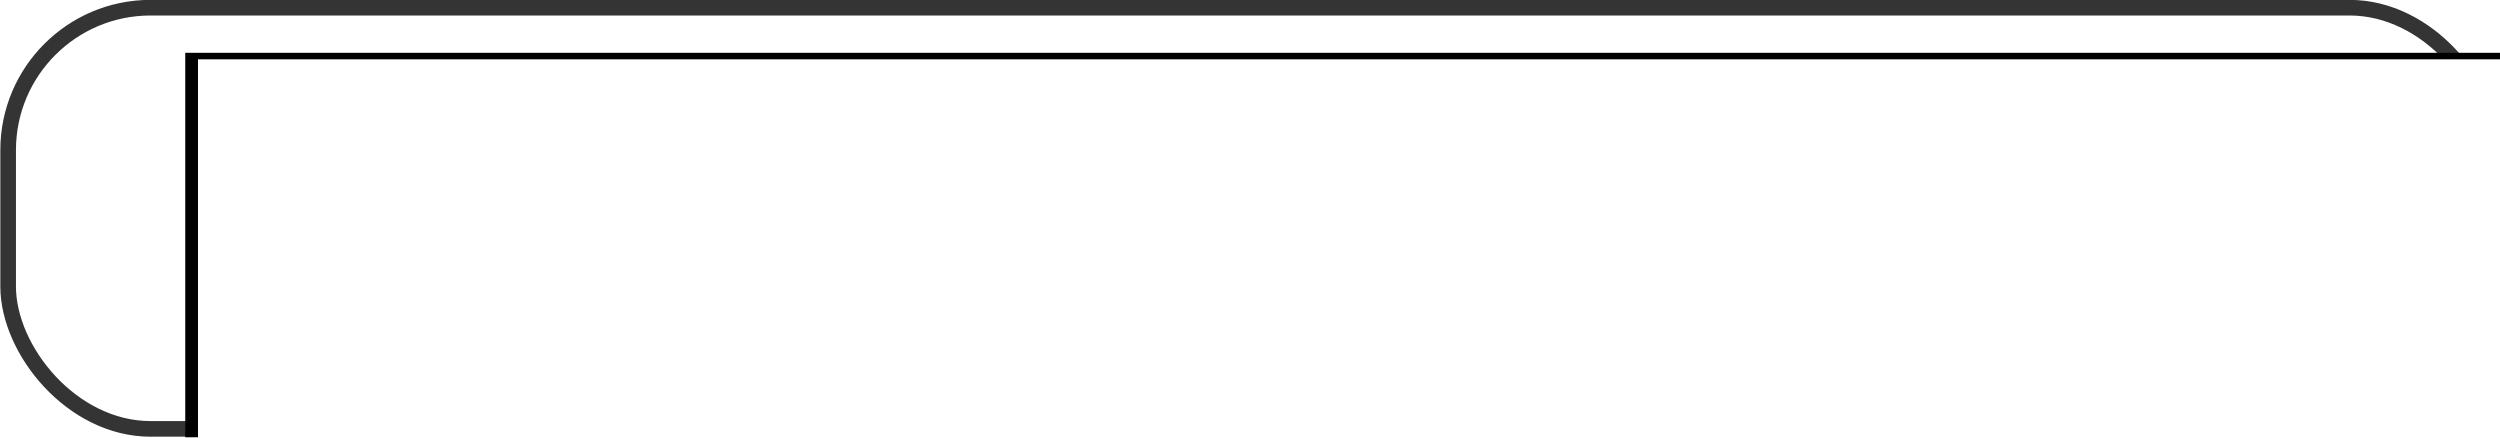 <?xml version="1.0" encoding="UTF-8" standalone="no"?>
<svg
   xmlns:dc="http://purl.org/dc/elements/1.1/"
   xmlns:cc="http://creativecommons.org/ns#"
   xmlns:rdf="http://www.w3.org/1999/02/22-rdf-syntax-ns#"
   xmlns:svg="http://www.w3.org/2000/svg"
   xmlns="http://www.w3.org/2000/svg"
   xmlns:sodipodi="http://sodipodi.sourceforge.net/DTD/sodipodi-0.dtd"
   xmlns:inkscape="http://www.inkscape.org/namespaces/inkscape"
   version="1.1"
   id="svg2"
   width="800"
   height="140"
   viewBox="0 0 800 140"
   sodipodi:docname="mainmenu_buttons.svg"
   inkscape:version="1.0.2 (1.0.2+r75+1)"
   inkscape:export-filename="/home/helaman/.local/share/multimc/instances/Create_in_Chaos DEV/docs/background.png"
   inkscape:export-xdpi="96"
   inkscape:export-ydpi="96"
   enable-background="new">
  <defs
     id="defs6">
    <filter
       inkscape:collect="always"
       style="color-interpolation-filters:sRGB"
       id="filter1113"
       x="-0.007"
       width="1.014"
       y="-0.039"
       height="1.077">
      <feGaussianBlur
         inkscape:collect="always"
         stdDeviation="0.28"
         id="feGaussianBlur1115" />
    </filter>
    <filter
       inkscape:collect="always"
       style="color-interpolation-filters:sRGB"
       id="filter1117"
       x="-0.008"
       width="1.016"
       y="-0.025"
       height="1.05">
      <feGaussianBlur
         inkscape:collect="always"
         stdDeviation="0.181"
         id="feGaussianBlur1119" />
    </filter>
    <filter
       inkscape:collect="always"
       style="color-interpolation-filters:sRGB"
       id="filter1121"
       x="-0.008"
       width="1.016"
       y="-0.024"
       height="1.048">
      <feGaussianBlur
         inkscape:collect="always"
         stdDeviation="0.193"
         id="feGaussianBlur1123" />
    </filter>
    <filter
       inkscape:collect="always"
       style="color-interpolation-filters:sRGB"
       id="filter1125"
       x="-0.008"
       width="1.017"
       y="-0.021"
       height="1.043">
      <feGaussianBlur
         inkscape:collect="always"
         stdDeviation="0.155"
         id="feGaussianBlur1127" />
    </filter>
    <filter
       inkscape:collect="always"
       style="color-interpolation-filters:sRGB"
       id="filter1129"
       x="-0.009"
       width="1.019"
       y="-0.016"
       height="1.033">
      <feGaussianBlur
         inkscape:collect="always"
         stdDeviation="0.11"
         id="feGaussianBlur1131" />
    </filter>
    <filter
       inkscape:collect="always"
       style="color-interpolation-filters:sRGB"
       id="filter1133"
       x="-0.007"
       width="1.015"
       y="-0.033"
       height="1.066">
      <feGaussianBlur
         inkscape:collect="always"
         stdDeviation="0.223"
         id="feGaussianBlur1135" />
    </filter>
    <filter
       inkscape:collect="always"
       style="color-interpolation-filters:sRGB"
       id="filter1137"
       x="-0.007"
       width="1.015"
       y="-0.033"
       height="1.067">
      <feGaussianBlur
         inkscape:collect="always"
         stdDeviation="0.242"
         id="feGaussianBlur1139" />
    </filter>
  </defs>
  <sodipodi:namedview
     pagecolor="#ffffff"
     bordercolor="#666666"
     borderopacity="1"
     objecttolerance="10"
     gridtolerance="10"
     guidetolerance="10"
     inkscape:pageopacity="0"
     inkscape:pageshadow="2"
     inkscape:window-width="1920"
     inkscape:window-height="1043"
     id="namedview4"
     showgrid="false"
     inkscape:zoom="1.6175"
     inkscape:cx="546.83153"
     inkscape:cy="70"
     inkscape:window-x="0"
     inkscape:window-y="0"
     inkscape:window-maximized="1"
     inkscape:current-layer="g128"
     showguides="false"
     inkscape:document-rotation="0"
     inkscape:pagecheckerboard="true" />
  <g
     inkscape:groupmode="layer"
     id="layer5"
     inkscape:label="back"
     style="display:none"
     sodipodi:insensitive="true">
    <rect
       style="display:inline;opacity:1;fill:#1a1a1a;fill-opacity:0.41;stroke:#ff0000;stroke-width:5;stroke-linejoin:round;stroke-miterlimit:4;stroke-dasharray:none;stroke-opacity:1;paint-order:normal"
       id="rect1142"
       width="794.84"
       height="134.78"
       x="2.606"
       y="2.461"
       ry="45.566" />
  </g>
  <g
     style="display:none;fill:#ff0000"
     inkscape:label="menu hover"
     id="g1820"
     transform="translate(-47.793,-30.232)"
     sodipodi:insensitive="true">
    <flowRoot
       xml:space="preserve"
       id="flowRoot1790"
       style="font-style:normal;font-variant:normal;font-weight:normal;font-stretch:normal;font-size:23.727px;line-height:1.25;font-family:Steamwreck;-inkscape-font-specification:'Steamwreck, Normal';font-variant-ligatures:normal;font-variant-caps:normal;font-variant-numeric:normal;font-variant-east-asian:normal;text-align:start;letter-spacing:0px;word-spacing:0px;writing-mode:lr-tb;text-anchor:start;display:inline;fill:#ff0000;fill-opacity:1;stroke:#000000;stroke-width:0.577;stroke-miterlimit:4;stroke-dasharray:none;stroke-opacity:1;filter:url(#filter1137)"
       transform="matrix(7.062,0,0,3.622,1265.09,77.514)"
       inkscape:transform-center-x="6.6458148"
       inkscape:transform-center-y="-10.443423"
       inkscape:label="singleplayer"><flowRegion
         id="flowRegion1786"
         style="font-style:normal;font-variant:normal;font-weight:normal;font-stretch:normal;font-size:23.727px;font-family:Steamwreck;-inkscape-font-specification:'Steamwreck, Normal';font-variant-ligatures:normal;font-variant-caps:normal;font-variant-numeric:normal;font-variant-east-asian:normal;text-align:start;writing-mode:lr-tb;text-anchor:start;fill:#ff0000;stroke:#000000;stroke-width:0.577;stroke-miterlimit:4;stroke-dasharray:none;stroke-opacity:1"><rect
           id="rect1784"
           width="586.899"
           height="224.254"
           x="-163.645"
           y="-8.102"
           style="font-style:normal;font-variant:normal;font-weight:normal;font-stretch:normal;font-size:23.727px;font-family:Steamwreck;-inkscape-font-specification:'Steamwreck, Normal';font-variant-ligatures:normal;font-variant-caps:normal;font-variant-numeric:normal;text-align:start;writing-mode:lr-tb;text-anchor:start;fill:#ff0000;stroke:#000000;stroke-width:0.577;stroke-miterlimit:4;stroke-dasharray:none;stroke-opacity:1;font-variant-east-asian:normal" /></flowRegion><flowPara
         id="flowPara1822">Singleplayer</flowPara></flowRoot>
    <flowRoot
       inkscape:transform-center-y="-10.443423"
       inkscape:transform-center-x="6.6458148"
       transform="matrix(7.062,0,0,3.622,1264.771,77.514)"
       style="font-style:normal;font-variant:normal;font-weight:normal;font-stretch:normal;font-size:23.727px;line-height:1.25;font-family:Steamwreck;-inkscape-font-specification:'Steamwreck, Normal';font-variant-ligatures:normal;font-variant-caps:normal;font-variant-numeric:normal;font-variant-east-asian:normal;text-align:start;letter-spacing:0px;word-spacing:0px;writing-mode:lr-tb;text-anchor:start;display:inline;fill:#ff0000;fill-opacity:1;stroke:#000000;stroke-width:0.577;stroke-miterlimit:4;stroke-dasharray:none;stroke-opacity:1;filter:url(#filter1133)"
       id="flowRoot1830"
       xml:space="preserve"
       inkscape:label="Multiplayer"><flowRegion
         style="font-style:normal;font-variant:normal;font-weight:normal;font-stretch:normal;font-size:23.727px;font-family:Steamwreck;-inkscape-font-specification:'Steamwreck, Normal';font-variant-ligatures:normal;font-variant-caps:normal;font-variant-numeric:normal;font-variant-east-asian:normal;text-align:start;writing-mode:lr-tb;text-anchor:start;fill:#ff0000;stroke:#000000;stroke-width:0.577;stroke-miterlimit:4;stroke-dasharray:none;stroke-opacity:1"
         id="flowRegion1826"><rect
           style="font-style:normal;font-variant:normal;font-weight:normal;font-stretch:normal;font-size:23.727px;font-family:Steamwreck;-inkscape-font-specification:'Steamwreck, Normal';font-variant-ligatures:normal;font-variant-caps:normal;font-variant-numeric:normal;text-align:start;writing-mode:lr-tb;text-anchor:start;fill:#ff0000;stroke:#000000;stroke-width:0.577;stroke-miterlimit:4;stroke-dasharray:none;stroke-opacity:1;font-variant-east-asian:normal"
           y="-8.102"
           x="-163.645"
           height="224.254"
           width="586.899"
           id="rect1824" /></flowRegion><flowPara
         id="flowPara1828">Mu<flowSpan
   style="letter-spacing:-1.795px;fill:#ff0000"
   id="flowSpan1144">l</flowSpan><flowSpan
   id="flowSpan1576"
   style="letter-spacing:-0.142px;fill:#ff0000">t</flowSpan><flowSpan
   id="flowSpan1668"
   style="letter-spacing:-0.061px;fill:#ff0000">ip</flowSpan>layer</flowPara></flowRoot>
    <flowRoot
       xml:space="preserve"
       id="flowRoot1838"
       style="font-style:normal;font-variant:normal;font-weight:normal;font-stretch:normal;font-size:23.727px;line-height:1.25;font-family:Steamwreck;-inkscape-font-specification:'Steamwreck, Normal';font-variant-ligatures:normal;font-variant-caps:normal;font-variant-numeric:normal;font-variant-east-asian:normal;text-align:start;letter-spacing:0px;word-spacing:0px;writing-mode:lr-tb;text-anchor:start;display:inline;fill:#ff0000;fill-opacity:1;stroke:#000000;stroke-width:0.577;stroke-miterlimit:4;stroke-dasharray:none;stroke-opacity:1;filter:url(#filter1129)"
       transform="matrix(7.062,0,0,3.622,1262.856,77.514)"
       inkscape:transform-center-x="6.6458148"
       inkscape:transform-center-y="-10.443423"
       inkscape:label="Mods"><flowRegion
         id="flowRegion1834"
         style="font-style:normal;font-variant:normal;font-weight:normal;font-stretch:normal;font-size:23.727px;font-family:Steamwreck;-inkscape-font-specification:'Steamwreck, Normal';font-variant-ligatures:normal;font-variant-caps:normal;font-variant-numeric:normal;font-variant-east-asian:normal;text-align:start;writing-mode:lr-tb;text-anchor:start;fill:#ff0000;stroke:#000000;stroke-width:0.577;stroke-miterlimit:4;stroke-dasharray:none;stroke-opacity:1"><rect
           id="rect1832"
           width="586.899"
           height="224.254"
           x="-163.645"
           y="-8.102"
           style="font-style:normal;font-variant:normal;font-weight:normal;font-stretch:normal;font-size:23.727px;font-family:Steamwreck;-inkscape-font-specification:'Steamwreck, Normal';font-variant-ligatures:normal;font-variant-caps:normal;font-variant-numeric:normal;text-align:start;writing-mode:lr-tb;text-anchor:start;fill:#ff0000;stroke:#000000;stroke-width:0.577;stroke-miterlimit:4;stroke-dasharray:none;stroke-opacity:1;font-variant-east-asian:normal" /></flowRegion><flowPara
         id="flowPara1836">Mods</flowPara></flowRoot>
    <flowRoot
       inkscape:transform-center-y="-10.443423"
       inkscape:transform-center-x="6.6458148"
       transform="matrix(7.062,0,0,3.622,1263.617,77.514)"
       style="font-style:normal;font-variant:normal;font-weight:normal;font-stretch:normal;font-size:23.727px;line-height:1.25;font-family:Steamwreck;-inkscape-font-specification:'Steamwreck, Normal';font-variant-ligatures:normal;font-variant-caps:normal;font-variant-numeric:normal;font-variant-east-asian:normal;text-align:start;letter-spacing:0px;word-spacing:0px;writing-mode:lr-tb;text-anchor:start;display:inline;fill:#ff0000;fill-opacity:1;stroke:#000000;stroke-width:0.577;stroke-miterlimit:4;stroke-dasharray:none;stroke-opacity:1;filter:url(#filter1125)"
       id="flowRoot1846"
       xml:space="preserve"
       inkscape:label="discord"><flowRegion
         style="font-style:normal;font-variant:normal;font-weight:normal;font-stretch:normal;font-size:23.727px;font-family:Steamwreck;-inkscape-font-specification:'Steamwreck, Normal';font-variant-ligatures:normal;font-variant-caps:normal;font-variant-numeric:normal;font-variant-east-asian:normal;text-align:start;writing-mode:lr-tb;text-anchor:start;fill:#ff0000;stroke:#000000;stroke-width:0.577;stroke-miterlimit:4;stroke-dasharray:none;stroke-opacity:1"
         id="flowRegion1842"><rect
           style="font-style:normal;font-variant:normal;font-weight:normal;font-stretch:normal;font-size:23.727px;font-family:Steamwreck;-inkscape-font-specification:'Steamwreck, Normal';font-variant-ligatures:normal;font-variant-caps:normal;font-variant-numeric:normal;text-align:start;writing-mode:lr-tb;text-anchor:start;fill:#ff0000;stroke:#000000;stroke-width:0.577;stroke-miterlimit:4;stroke-dasharray:none;stroke-opacity:1;font-variant-east-asian:normal"
           y="-8.102"
           x="-163.645"
           height="224.254"
           width="586.899"
           id="rect1840" /></flowRegion><flowPara
         id="flowPara1844">Discord</flowPara></flowRoot>
    <flowRoot
       xml:space="preserve"
       id="flowRoot1854"
       style="font-style:normal;font-variant:normal;font-weight:normal;font-stretch:normal;font-size:23.727px;line-height:1.25;font-family:Steamwreck;-inkscape-font-specification:'Steamwreck, Normal';font-variant-ligatures:normal;font-variant-caps:normal;font-variant-numeric:normal;font-variant-east-asian:normal;text-align:start;letter-spacing:0px;word-spacing:0px;writing-mode:lr-tb;text-anchor:start;display:inline;fill:#ff0000;fill-opacity:1;stroke:#000000;stroke-width:0.577;stroke-miterlimit:4;stroke-dasharray:none;stroke-opacity:1;filter:url(#filter1121)"
       transform="matrix(7.062,0,0,3.622,1264.259,74.366)"
       inkscape:transform-center-x="6.6458148"
       inkscape:transform-center-y="-10.443423"
       inkscape:label="quit"><flowRegion
         id="flowRegion1850"
         style="font-style:normal;font-variant:normal;font-weight:normal;font-stretch:normal;font-size:23.727px;font-family:Steamwreck;-inkscape-font-specification:'Steamwreck, Normal';font-variant-ligatures:normal;font-variant-caps:normal;font-variant-numeric:normal;font-variant-east-asian:normal;text-align:start;writing-mode:lr-tb;text-anchor:start;fill:#ff0000;stroke:#000000;stroke-width:0.577;stroke-miterlimit:4;stroke-dasharray:none;stroke-opacity:1"><rect
           id="rect1848"
           width="586.899"
           height="224.254"
           x="-163.645"
           y="-8.102"
           style="font-style:normal;font-variant:normal;font-weight:normal;font-stretch:normal;font-size:23.727px;font-family:Steamwreck;-inkscape-font-specification:'Steamwreck, Normal';font-variant-ligatures:normal;font-variant-caps:normal;font-variant-numeric:normal;text-align:start;writing-mode:lr-tb;text-anchor:start;fill:#ff0000;stroke:#000000;stroke-width:0.577;stroke-miterlimit:4;stroke-dasharray:none;stroke-opacity:1;font-variant-east-asian:normal" /></flowRegion><flowPara
         id="flowPara1852">Quit Game</flowPara></flowRoot>
    <flowRoot
       inkscape:transform-center-y="-10.443423"
       inkscape:transform-center-x="6.6458148"
       transform="matrix(7.062,0,0,3.622,1264.059,77.514)"
       style="font-style:normal;font-variant:normal;font-weight:normal;font-stretch:normal;font-size:23.727px;line-height:1.25;font-family:Steamwreck;-inkscape-font-specification:'Steamwreck, Normal';font-variant-ligatures:normal;font-variant-caps:normal;font-variant-numeric:normal;font-variant-east-asian:normal;text-align:start;letter-spacing:0px;word-spacing:0px;writing-mode:lr-tb;text-anchor:start;display:inline;fill:#ff0000;fill-opacity:1;stroke:#000000;stroke-width:0.577;stroke-miterlimit:4;stroke-dasharray:none;stroke-opacity:1;filter:url(#filter1117)"
       id="flowRoot1862"
       xml:space="preserve"
       inkscape:label="options"><flowRegion
         style="font-style:normal;font-variant:normal;font-weight:normal;font-stretch:normal;font-size:23.727px;font-family:Steamwreck;-inkscape-font-specification:'Steamwreck, Normal';font-variant-ligatures:normal;font-variant-caps:normal;font-variant-numeric:normal;font-variant-east-asian:normal;text-align:start;writing-mode:lr-tb;text-anchor:start;fill:#ff0000;stroke:#000000;stroke-width:0.577;stroke-miterlimit:4;stroke-dasharray:none;stroke-opacity:1"
         id="flowRegion1858"><rect
           style="font-style:normal;font-variant:normal;font-weight:normal;font-stretch:normal;font-size:23.727px;font-family:Steamwreck;-inkscape-font-specification:'Steamwreck, Normal';font-variant-ligatures:normal;font-variant-caps:normal;font-variant-numeric:normal;text-align:start;writing-mode:lr-tb;text-anchor:start;fill:#ff0000;stroke:#000000;stroke-width:0.577;stroke-miterlimit:4;stroke-dasharray:none;stroke-opacity:1;font-variant-east-asian:normal"
           y="-8.102"
           x="-163.645"
           height="224.254"
           width="586.899"
           id="rect1856" /></flowRegion><flowPara
         id="flowPara1860">Options...</flowPara></flowRoot>
    <flowRoot
       xml:space="preserve"
       id="flowRoot1870"
       style="font-style:normal;font-variant:normal;font-weight:normal;font-stretch:normal;font-size:23.727px;line-height:1.25;font-family:Steamwreck;-inkscape-font-specification:'Steamwreck, Normal';font-variant-ligatures:normal;font-variant-caps:normal;font-variant-numeric:normal;font-variant-east-asian:normal;text-align:start;letter-spacing:0px;word-spacing:0px;writing-mode:lr-tb;text-anchor:start;display:inline;fill:#ff0000;fill-opacity:1;stroke:#000000;stroke-width:0.577;stroke-miterlimit:4;stroke-dasharray:none;stroke-opacity:1;filter:url(#filter1113)"
       transform="matrix(7.062,0,0,3.622,1265.736,77.514)"
       inkscape:transform-center-x="6.6458148"
       inkscape:transform-center-y="-10.443423"
       inkscape:label="server"><flowRegion
         id="flowRegion1866"
         style="font-style:normal;font-variant:normal;font-weight:normal;font-stretch:normal;font-size:23.727px;font-family:Steamwreck;-inkscape-font-specification:'Steamwreck, Normal';font-variant-ligatures:normal;font-variant-caps:normal;font-variant-numeric:normal;font-variant-east-asian:normal;text-align:start;writing-mode:lr-tb;text-anchor:start;fill:#ff0000;stroke:#000000;stroke-width:0.577;stroke-miterlimit:4;stroke-dasharray:none;stroke-opacity:1"><rect
           id="rect1864"
           width="586.899"
           height="224.254"
           x="-163.645"
           y="-8.102"
           style="font-style:normal;font-variant:normal;font-weight:normal;font-stretch:normal;font-size:23.727px;font-family:Steamwreck;-inkscape-font-specification:'Steamwreck, Normal';font-variant-ligatures:normal;font-variant-caps:normal;font-variant-numeric:normal;text-align:start;writing-mode:lr-tb;text-anchor:start;fill:#ff0000;stroke:#000000;stroke-width:0.577;stroke-miterlimit:4;stroke-dasharray:none;stroke-opacity:1;font-variant-east-asian:normal" /></flowRegion><flowPara
         style="font-style:normal;font-variant:normal;font-weight:normal;font-stretch:normal;font-size:23.727px;font-family:Steamwreck;-inkscape-font-specification:'Steamwreck, Normal';font-variant-ligatures:normal;font-variant-caps:normal;font-variant-numeric:normal;font-variant-east-asian:normal;text-align:start;writing-mode:lr-tb;text-anchor:start;fill:#ff0000"
         id="flowPara1884">Need a server?</flowPara></flowRoot>
  </g>
  <g
     inkscape:groupmode="layer"
     id="g128"
     inkscape:label="back copy"
     style="display:inline"
     sodipodi:insensitive="true">
    <rect
       style="display:inline;opacity:1;fill:none;fill-opacity:0.41;stroke:#141414;stroke-width:5;stroke-linejoin:round;stroke-miterlimit:4;stroke-dasharray:none;stroke-opacity:0.863;paint-order:normal"
       id="rect126"
       width="794.84"
       height="134.78"
       x="2.606"
       y="2.461"
       ry="45.566"
       sodipodi:insensitive="true" />
  </g>
  <g
     style="display:inline"
     inkscape:label="menu"
     id="g124"
     transform="translate(-47.793,-30.232)"
     sodipodi:insensitive="true">
    <flowRoot
       xml:space="preserve"
       id="flowRoot68"
       style="font-style:normal;font-variant:normal;font-weight:normal;font-stretch:normal;font-size:23.727px;line-height:1.25;font-family:Steamwreck;-inkscape-font-specification:'Steamwreck, Normal';font-variant-ligatures:normal;font-variant-caps:normal;font-variant-numeric:normal;font-variant-east-asian:normal;text-align:start;letter-spacing:0px;word-spacing:0px;writing-mode:lr-tb;text-anchor:start;display:none;fill:#ffffff;fill-opacity:1;stroke:#000000;stroke-width:0.577;stroke-miterlimit:4;stroke-dasharray:none;stroke-opacity:1;filter:url(#filter1137)"
       transform="matrix(7.062,0,0,3.622,1265.09,77.514)"
       inkscape:transform-center-x="6.6458148"
       inkscape:transform-center-y="-10.443423"
       inkscape:label="singleplayer"><flowRegion
         id="flowRegion64"
         style="font-style:normal;font-variant:normal;font-weight:normal;font-stretch:normal;font-size:23.727px;font-family:Steamwreck;-inkscape-font-specification:'Steamwreck, Normal';font-variant-ligatures:normal;font-variant-caps:normal;font-variant-numeric:normal;font-variant-east-asian:normal;text-align:start;writing-mode:lr-tb;text-anchor:start;fill:#ffffff;stroke:#000000;stroke-width:0.577;stroke-miterlimit:4;stroke-dasharray:none;stroke-opacity:1"><rect
           id="rect62"
           width="586.899"
           height="224.254"
           x="-163.645"
           y="-8.102"
           style="font-style:normal;font-variant:normal;font-weight:normal;font-stretch:normal;font-size:23.727px;font-family:Steamwreck;-inkscape-font-specification:'Steamwreck, Normal';font-variant-ligatures:normal;font-variant-caps:normal;font-variant-numeric:normal;text-align:start;writing-mode:lr-tb;text-anchor:start;fill:#ffffff;stroke:#000000;stroke-width:0.577;stroke-miterlimit:4;stroke-dasharray:none;stroke-opacity:1;font-variant-east-asian:normal;" /></flowRegion><flowPara
         id="flowPara66">Singleplayer</flowPara></flowRoot>
    <flowRoot
       inkscape:transform-center-y="-10.443423"
       inkscape:transform-center-x="6.6458148"
       transform="matrix(7.062,0,0,3.622,1264.771,77.514)"
       style="font-style:normal;font-variant:normal;font-weight:normal;font-stretch:normal;font-size:23.727px;line-height:1.25;font-family:Steamwreck;-inkscape-font-specification:'Steamwreck, Normal';font-variant-ligatures:normal;font-variant-caps:normal;font-variant-numeric:normal;font-variant-east-asian:normal;text-align:start;letter-spacing:0px;word-spacing:0px;writing-mode:lr-tb;text-anchor:start;display:inline;fill:#ffffff;fill-opacity:1;stroke:#000000;stroke-width:0.577;stroke-miterlimit:4;stroke-dasharray:none;stroke-opacity:1;filter:url(#filter1133)"
       id="flowRoot82"
       xml:space="preserve"
       inkscape:label="Multiplayer"><flowRegion
         style="font-style:normal;font-variant:normal;font-weight:normal;font-stretch:normal;font-size:23.727px;font-family:Steamwreck;-inkscape-font-specification:'Steamwreck, Normal';font-variant-ligatures:normal;font-variant-caps:normal;font-variant-numeric:normal;font-variant-east-asian:normal;text-align:start;writing-mode:lr-tb;text-anchor:start;fill:#ffffff;stroke:#000000;stroke-width:0.577;stroke-miterlimit:4;stroke-dasharray:none;stroke-opacity:1"
         id="flowRegion72"><rect
           style="font-style:normal;font-variant:normal;font-weight:normal;font-stretch:normal;font-size:23.727px;font-family:Steamwreck;-inkscape-font-specification:'Steamwreck, Normal';font-variant-ligatures:normal;font-variant-caps:normal;font-variant-numeric:normal;text-align:start;writing-mode:lr-tb;text-anchor:start;fill:#ffffff;stroke:#000000;stroke-width:0.577;stroke-miterlimit:4;stroke-dasharray:none;stroke-opacity:1;font-variant-east-asian:normal;"
           y="-8.102"
           x="-163.645"
           height="224.254"
           width="586.899"
           id="rect70" /></flowRegion><flowPara
         id="flowPara80">Mu<flowSpan
   style="letter-spacing:-1.795px"
   id="flowSpan74">l</flowSpan><flowSpan
   id="flowSpan76"
   style="letter-spacing:-0.142px">t</flowSpan><flowSpan
   id="flowSpan78"
   style="letter-spacing:-0.061px">ip</flowSpan>layer</flowPara></flowRoot>
    <flowRoot
       xml:space="preserve"
       id="flowRoot90"
       style="font-style:normal;font-variant:normal;font-weight:normal;font-stretch:normal;font-size:23.727px;line-height:1.25;font-family:Steamwreck;-inkscape-font-specification:'Steamwreck, Normal';font-variant-ligatures:normal;font-variant-caps:normal;font-variant-numeric:normal;font-variant-east-asian:normal;text-align:start;letter-spacing:0px;word-spacing:0px;writing-mode:lr-tb;text-anchor:start;display:none;fill:#ffffff;fill-opacity:1;stroke:#000000;stroke-width:0.577;stroke-miterlimit:4;stroke-dasharray:none;stroke-opacity:1;filter:url(#filter1129)"
       transform="matrix(7.062,0,0,3.622,1262.856,77.514)"
       inkscape:transform-center-x="6.6458148"
       inkscape:transform-center-y="-10.443423"
       inkscape:label="Mods"><flowRegion
         id="flowRegion86"
         style="font-style:normal;font-variant:normal;font-weight:normal;font-stretch:normal;font-size:23.727px;font-family:Steamwreck;-inkscape-font-specification:'Steamwreck, Normal';font-variant-ligatures:normal;font-variant-caps:normal;font-variant-numeric:normal;font-variant-east-asian:normal;text-align:start;writing-mode:lr-tb;text-anchor:start;fill:#ffffff;stroke:#000000;stroke-width:0.577;stroke-miterlimit:4;stroke-dasharray:none;stroke-opacity:1"><rect
           id="rect84"
           width="586.899"
           height="224.254"
           x="-163.645"
           y="-8.102"
           style="font-style:normal;font-variant:normal;font-weight:normal;font-stretch:normal;font-size:23.727px;font-family:Steamwreck;-inkscape-font-specification:'Steamwreck, Normal';font-variant-ligatures:normal;font-variant-caps:normal;font-variant-numeric:normal;text-align:start;writing-mode:lr-tb;text-anchor:start;fill:#ffffff;stroke:#000000;stroke-width:0.577;stroke-miterlimit:4;stroke-dasharray:none;stroke-opacity:1;font-variant-east-asian:normal;" /></flowRegion><flowPara
         id="flowPara88">Mods</flowPara></flowRoot>
    <flowRoot
       inkscape:transform-center-y="-10.443423"
       inkscape:transform-center-x="6.6458148"
       transform="matrix(7.062,0,0,3.622,1263.617,77.514)"
       style="font-style:normal;font-variant:normal;font-weight:normal;font-stretch:normal;font-size:23.727px;line-height:1.25;font-family:Steamwreck;-inkscape-font-specification:'Steamwreck, Normal';font-variant-ligatures:normal;font-variant-caps:normal;font-variant-numeric:normal;font-variant-east-asian:normal;text-align:start;letter-spacing:0px;word-spacing:0px;writing-mode:lr-tb;text-anchor:start;display:none;fill:#ffffff;fill-opacity:1;stroke:#000000;stroke-width:0.577;stroke-miterlimit:4;stroke-dasharray:none;stroke-opacity:1;filter:url(#filter1125)"
       id="flowRoot98"
       xml:space="preserve"
       inkscape:label="discord"><flowRegion
         style="font-style:normal;font-variant:normal;font-weight:normal;font-stretch:normal;font-size:23.727px;font-family:Steamwreck;-inkscape-font-specification:'Steamwreck, Normal';font-variant-ligatures:normal;font-variant-caps:normal;font-variant-numeric:normal;font-variant-east-asian:normal;text-align:start;writing-mode:lr-tb;text-anchor:start;fill:#ffffff;stroke:#000000;stroke-width:0.577;stroke-miterlimit:4;stroke-dasharray:none;stroke-opacity:1"
         id="flowRegion94"><rect
           style="font-style:normal;font-variant:normal;font-weight:normal;font-stretch:normal;font-size:23.727px;font-family:Steamwreck;-inkscape-font-specification:'Steamwreck, Normal';font-variant-ligatures:normal;font-variant-caps:normal;font-variant-numeric:normal;text-align:start;writing-mode:lr-tb;text-anchor:start;fill:#ffffff;stroke:#000000;stroke-width:0.577;stroke-miterlimit:4;stroke-dasharray:none;stroke-opacity:1;font-variant-east-asian:normal;"
           y="-8.102"
           x="-163.645"
           height="224.254"
           width="586.899"
           id="rect92" /></flowRegion><flowPara
         id="flowPara96">Discord</flowPara></flowRoot>
    <flowRoot
       xml:space="preserve"
       id="flowRoot106"
       style="font-style:normal;font-variant:normal;font-weight:normal;font-stretch:normal;font-size:23.727px;line-height:1.25;font-family:Steamwreck;-inkscape-font-specification:'Steamwreck, Normal';font-variant-ligatures:normal;font-variant-caps:normal;font-variant-numeric:normal;font-variant-east-asian:normal;text-align:start;letter-spacing:0px;word-spacing:0px;writing-mode:lr-tb;text-anchor:start;display:none;fill:#ffffff;fill-opacity:1;stroke:#000000;stroke-width:0.577;stroke-miterlimit:4;stroke-dasharray:none;stroke-opacity:1;filter:url(#filter1121)"
       transform="matrix(7.062,0,0,3.622,1264.259,74.366)"
       inkscape:transform-center-x="6.6458148"
       inkscape:transform-center-y="-10.443423"
       inkscape:label="quit"><flowRegion
         id="flowRegion102"
         style="font-style:normal;font-variant:normal;font-weight:normal;font-stretch:normal;font-size:23.727px;font-family:Steamwreck;-inkscape-font-specification:'Steamwreck, Normal';font-variant-ligatures:normal;font-variant-caps:normal;font-variant-numeric:normal;font-variant-east-asian:normal;text-align:start;writing-mode:lr-tb;text-anchor:start;fill:#ffffff;stroke:#000000;stroke-width:0.577;stroke-miterlimit:4;stroke-dasharray:none;stroke-opacity:1"><rect
           id="rect100"
           width="586.899"
           height="224.254"
           x="-163.645"
           y="-8.102"
           style="font-style:normal;font-variant:normal;font-weight:normal;font-stretch:normal;font-size:23.727px;font-family:Steamwreck;-inkscape-font-specification:'Steamwreck, Normal';font-variant-ligatures:normal;font-variant-caps:normal;font-variant-numeric:normal;text-align:start;writing-mode:lr-tb;text-anchor:start;fill:#ffffff;stroke:#000000;stroke-width:0.577;stroke-miterlimit:4;stroke-dasharray:none;stroke-opacity:1;font-variant-east-asian:normal;" /></flowRegion><flowPara
         id="flowPara104">Quit Game</flowPara></flowRoot>
    <flowRoot
       inkscape:transform-center-y="-10.443423"
       inkscape:transform-center-x="6.6458148"
       transform="matrix(7.062,0,0,3.622,1264.059,77.514)"
       style="font-style:normal;font-variant:normal;font-weight:normal;font-stretch:normal;font-size:23.727px;line-height:1.25;font-family:Steamwreck;-inkscape-font-specification:'Steamwreck, Normal';font-variant-ligatures:normal;font-variant-caps:normal;font-variant-numeric:normal;font-variant-east-asian:normal;text-align:start;letter-spacing:0px;word-spacing:0px;writing-mode:lr-tb;text-anchor:start;display:none;fill:#ffffff;fill-opacity:1;stroke:#000000;stroke-width:0.577;stroke-miterlimit:4;stroke-dasharray:none;stroke-opacity:1;filter:url(#filter1117)"
       id="flowRoot114"
       xml:space="preserve"
       inkscape:label="options"><flowRegion
         style="font-style:normal;font-variant:normal;font-weight:normal;font-stretch:normal;font-size:23.727px;font-family:Steamwreck;-inkscape-font-specification:'Steamwreck, Normal';font-variant-ligatures:normal;font-variant-caps:normal;font-variant-numeric:normal;font-variant-east-asian:normal;text-align:start;writing-mode:lr-tb;text-anchor:start;fill:#ffffff;stroke:#000000;stroke-width:0.577;stroke-miterlimit:4;stroke-dasharray:none;stroke-opacity:1"
         id="flowRegion110"><rect
           style="font-style:normal;font-variant:normal;font-weight:normal;font-stretch:normal;font-size:23.727px;font-family:Steamwreck;-inkscape-font-specification:'Steamwreck, Normal';font-variant-ligatures:normal;font-variant-caps:normal;font-variant-numeric:normal;text-align:start;writing-mode:lr-tb;text-anchor:start;fill:#ffffff;stroke:#000000;stroke-width:0.577;stroke-miterlimit:4;stroke-dasharray:none;stroke-opacity:1;font-variant-east-asian:normal;"
           y="-8.102"
           x="-163.645"
           height="224.254"
           width="586.899"
           id="rect108" /></flowRegion><flowPara
         id="flowPara112">Options...</flowPara></flowRoot>
    <flowRoot
       xml:space="preserve"
       id="flowRoot122"
       style="font-style:normal;font-variant:normal;font-weight:normal;font-stretch:normal;font-size:23.727px;line-height:1.25;font-family:Steamwreck;-inkscape-font-specification:'Steamwreck, Normal';font-variant-ligatures:normal;font-variant-caps:normal;font-variant-numeric:normal;font-variant-east-asian:normal;text-align:start;letter-spacing:0px;word-spacing:0px;writing-mode:lr-tb;text-anchor:start;display:none;fill:#ffffff;fill-opacity:1;stroke:#000000;stroke-width:0.577;stroke-miterlimit:4;stroke-dasharray:none;stroke-opacity:1;filter:url(#filter1113)"
       transform="matrix(7.062,0,0,3.622,1265.736,77.514)"
       inkscape:transform-center-x="6.6458148"
       inkscape:transform-center-y="-10.443423"
       inkscape:label="server"><flowRegion
         id="flowRegion118"
         style="font-style:normal;font-variant:normal;font-weight:normal;font-stretch:normal;font-size:23.727px;font-family:Steamwreck;-inkscape-font-specification:'Steamwreck, Normal';font-variant-ligatures:normal;font-variant-caps:normal;font-variant-numeric:normal;font-variant-east-asian:normal;text-align:start;writing-mode:lr-tb;text-anchor:start;fill:#ffffff;stroke:#000000;stroke-width:0.577;stroke-miterlimit:4;stroke-dasharray:none;stroke-opacity:1"><rect
           id="rect116"
           width="586.899"
           height="224.254"
           x="-163.645"
           y="-8.102"
           style="font-style:normal;font-variant:normal;font-weight:normal;font-stretch:normal;font-size:23.727px;font-family:Steamwreck;-inkscape-font-specification:'Steamwreck, Normal';font-variant-ligatures:normal;font-variant-caps:normal;font-variant-numeric:normal;text-align:start;writing-mode:lr-tb;text-anchor:start;fill:#ffffff;stroke:#000000;stroke-width:0.577;stroke-miterlimit:4;stroke-dasharray:none;stroke-opacity:1;font-variant-east-asian:normal;" /></flowRegion><flowPara
         style="font-style:normal;font-variant:normal;font-weight:normal;font-stretch:normal;font-size:23.727px;font-family:Steamwreck;-inkscape-font-specification:'Steamwreck, Normal';font-variant-ligatures:normal;font-variant-caps:normal;font-variant-numeric:normal;font-variant-east-asian:normal;text-align:start;writing-mode:lr-tb;text-anchor:start;fill:#ffffff"
         id="flowPara120">Need a server?</flowPara></flowRoot>
  </g>
</svg>
